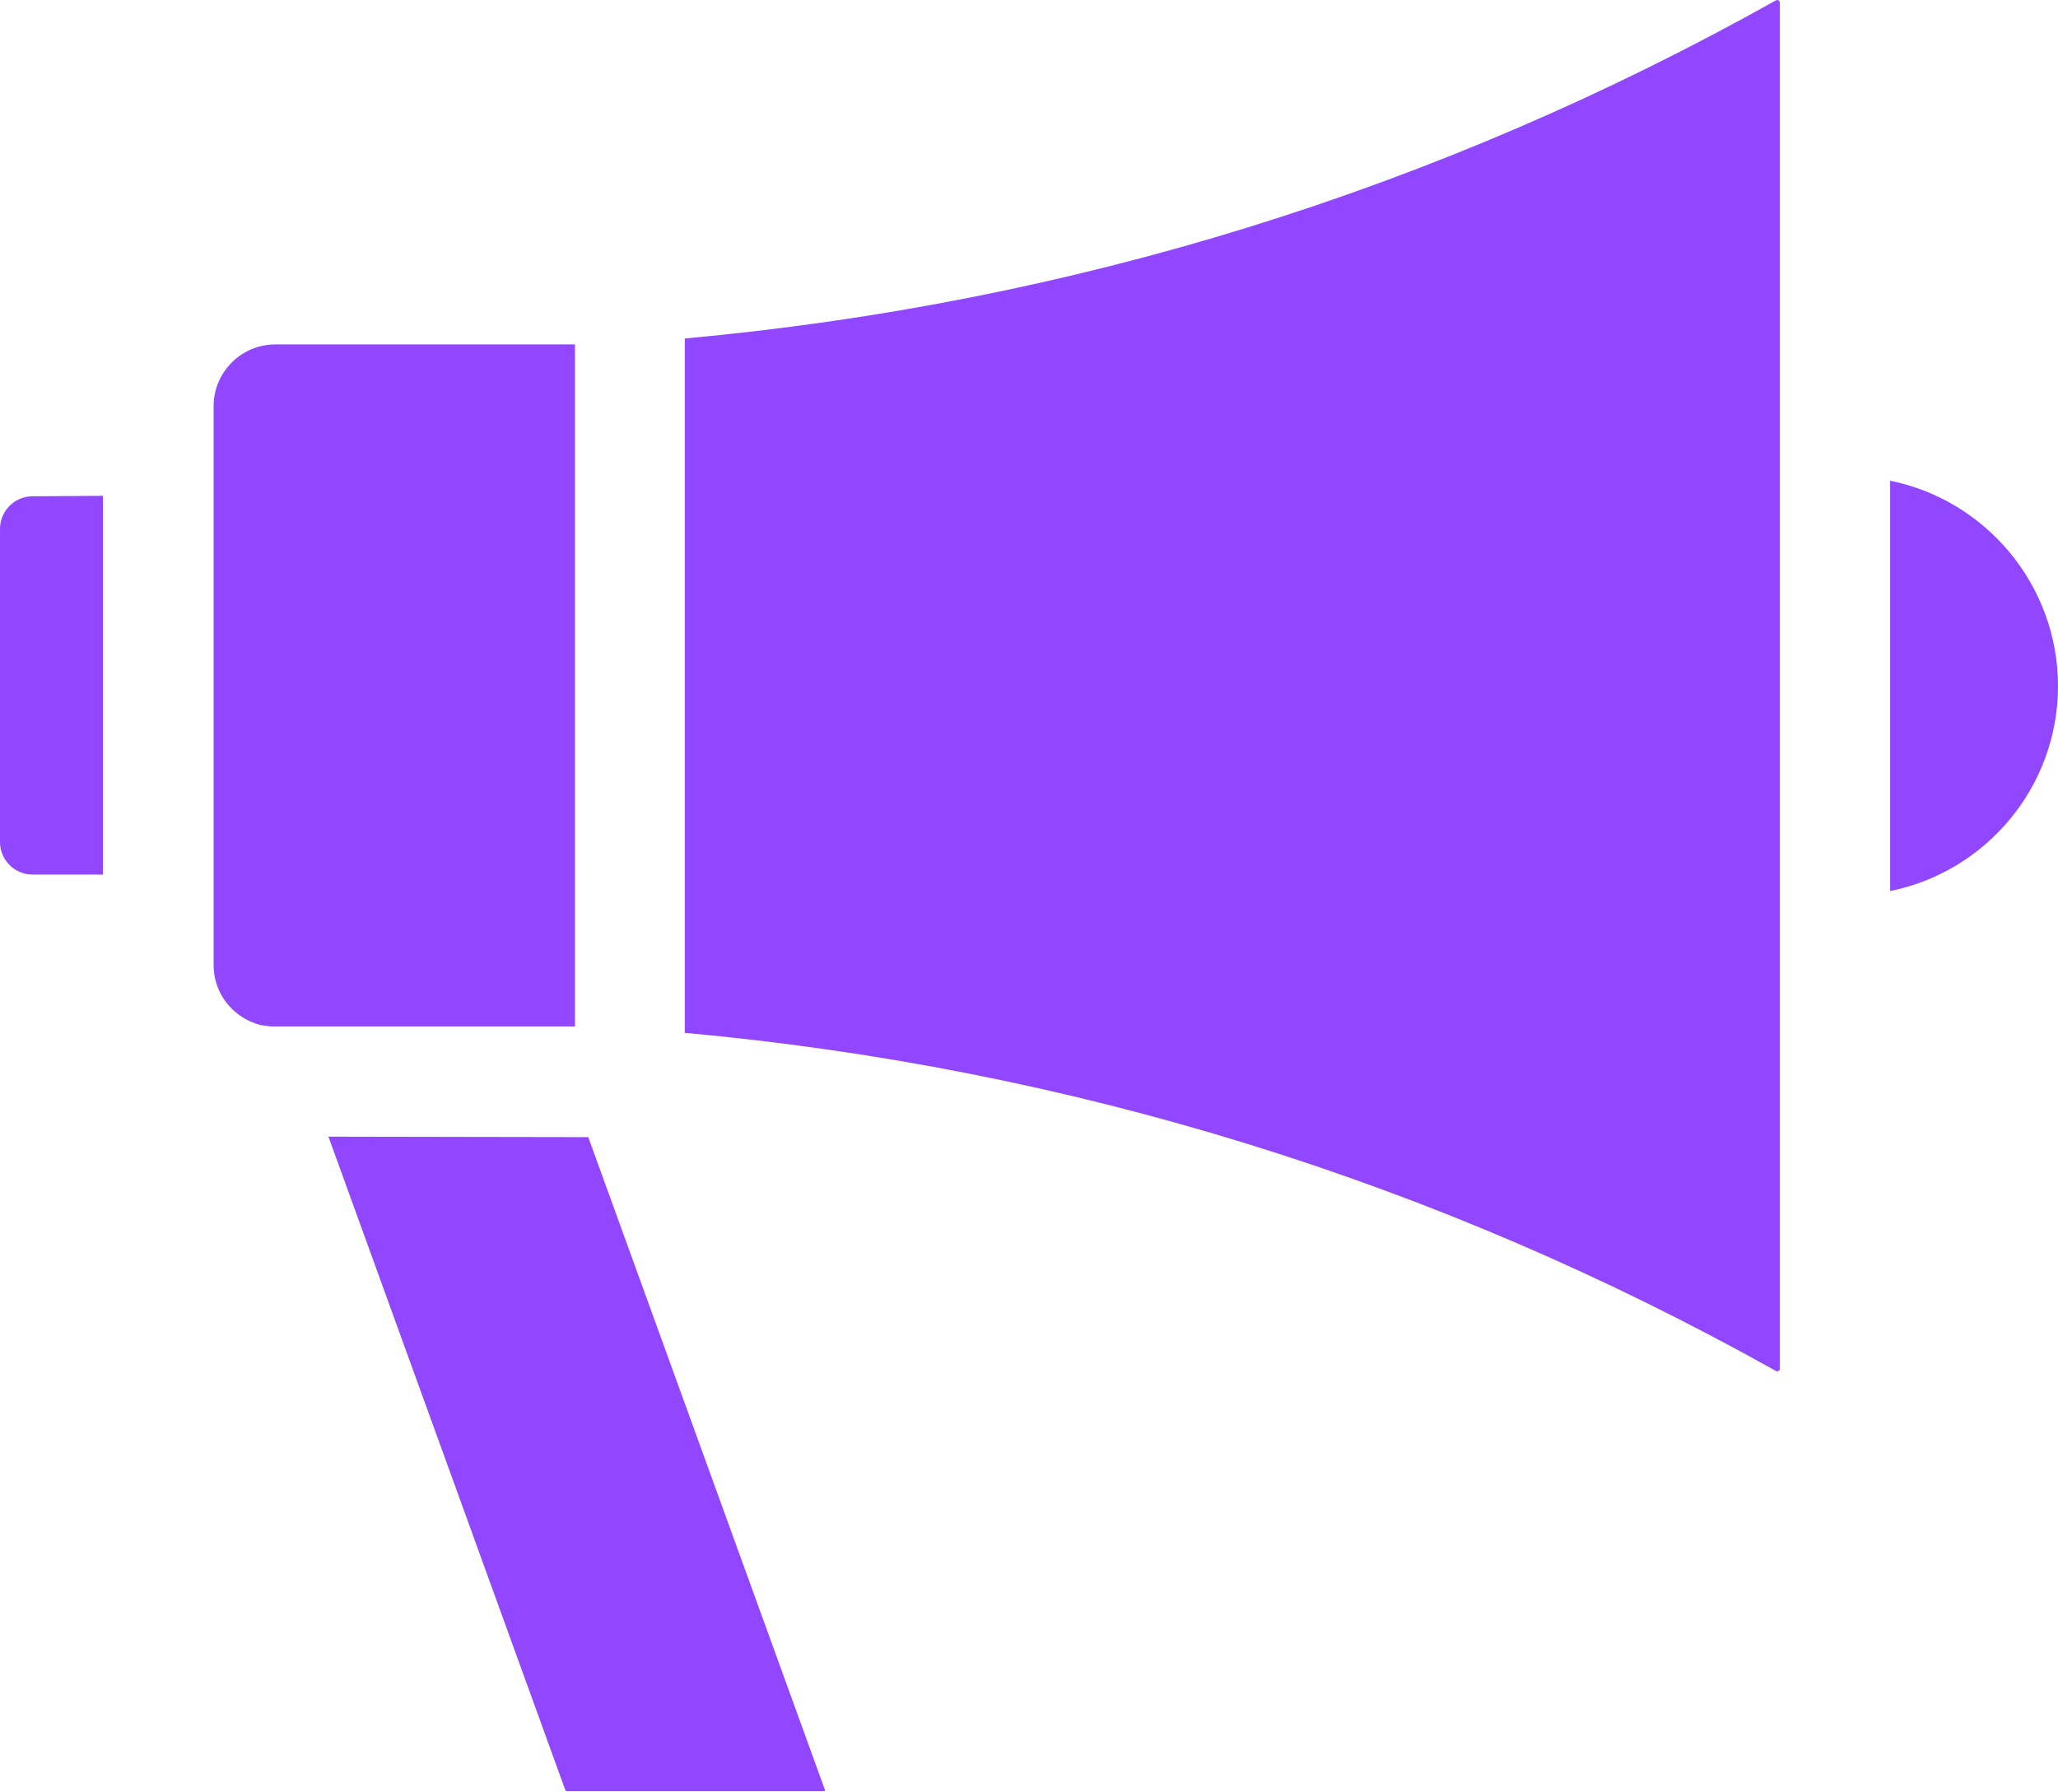 <?xml version="1.0" encoding="utf-8"?>
<!-- Generator: Adobe Illustrator 26.0.3, SVG Export Plug-In . SVG Version: 6.00 Build 0)  -->
<svg version="1.1" id="Layer_1" xmlns="http://www.w3.org/2000/svg" xmlns:xlink="http://www.w3.org/1999/xlink" x="0px" y="0px"
	 viewBox="0 0 449.9 391.7" style="enable-background:new 0 0 449.9 391.7;" xml:space="preserve">
<style type="text/css">
	.st0{fill:#9147ff;}
</style>
<path class="st0" d="M388.5,0c-0.1,0-0.2,0.1-0.3,0.1C314.3,41.5,234.1,66.3,149.7,74v151.8c84.3,7.7,164.5,32.5,238.5,73.9
	c0.1,0.1,0.3,0.2,0.6,0c0.3-0.2,0.3-0.3,0.3-0.5V0.6c0-0.2,0-0.3-0.3-0.5C388.7,0,388.6,0,388.5,0L388.5,0z M60.2,75.3
	c-7.5,0-13.5,6.1-13.5,13.5V211c0,5.5,3.3,10.2,8,12.3c1.7,0.7,2.2,0.9,4.6,1.1c0.3,0,66.4,0,66.4,0V75.3L60.2,75.3z M413.2,105.1
	v89.7c20.9-4.2,36.7-22.7,36.7-44.8S434.1,109.3,413.2,105.1L413.2,105.1z M7.1,108.5c-3.9,0-7.1,3.2-7.1,7.1v68.5
	c0,3.9,3.2,7.1,7.1,7.1h15.4v-82.8L7.1,108.5L7.1,108.5z M71.8,248.5l51.8,142.9c0,0.1,0.2,0.2,0.3,0.2H180c0.1,0,0.2,0,0.3-0.1
	c0.1-0.1,0.1-0.2,0-0.3l-51.7-142.6L71.8,248.5L71.8,248.5z"/>
</svg>

